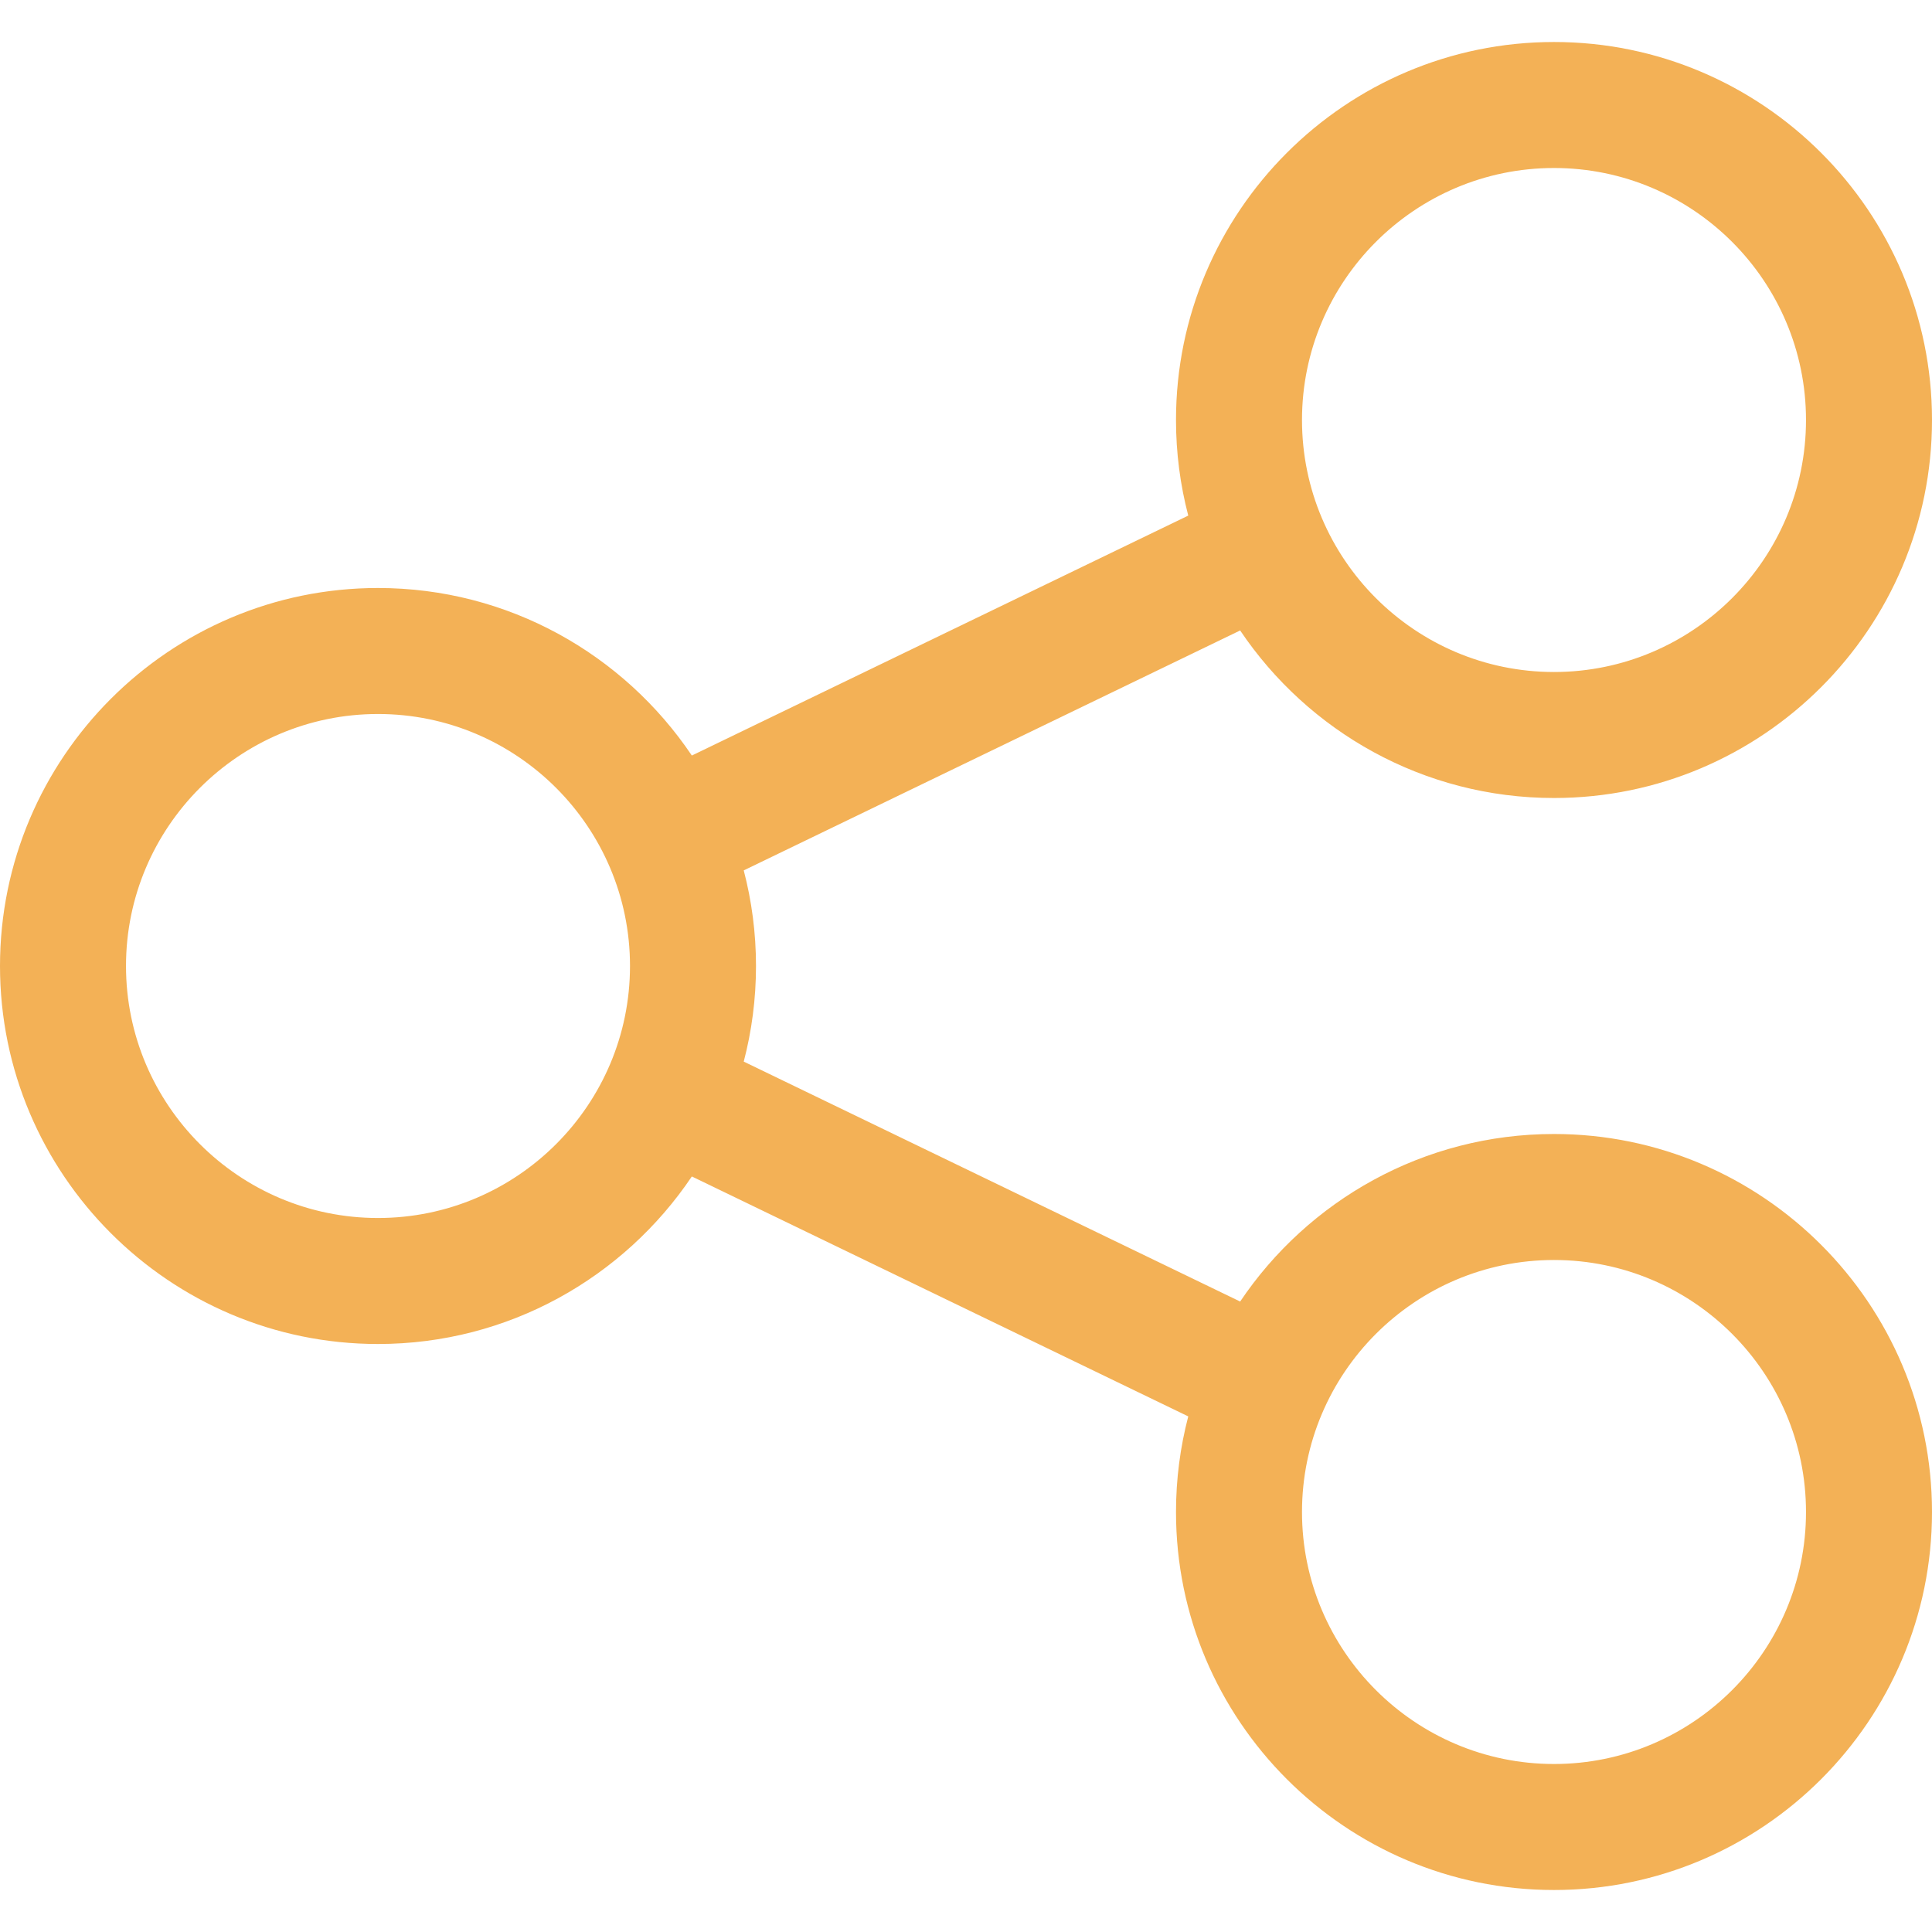 <svg xmlns="http://www.w3.org/2000/svg" xmlns:svgjs="http://svgjs.com/svgjs" xmlns:xlink="http://www.w3.org/1999/xlink" width="288" height="288"><svg xmlns="http://www.w3.org/2000/svg" width="288" height="288" enable-background="new 0 0 512 512" viewBox="0 0 512 512"><path fill="#f3b156" d="M411.826,300.522c-34.606,0-65.168,17.641-83.171,44.399l-131.556-63.585c2.118-8.095,3.249-16.586,3.249-25.336
			c0-8.751-1.131-17.241-3.249-25.336l131.556-63.585c18.003,26.759,48.565,44.399,83.171,44.399
			C467.062,211.478,512,166.54,512,111.304S467.062,11.13,411.826,11.13S311.652,56.068,311.652,111.304
			c0,8.751,1.131,17.241,3.249,25.336l-131.556,63.585c-18.003-26.759-48.565-44.399-83.171-44.399C44.938,155.826,0,200.764,0,256
			s44.938,100.174,100.174,100.174c34.606,0,65.168-17.641,83.171-44.399l131.556,63.585c-2.118,8.095-3.249,16.585-3.249,25.336
			c0,55.236,44.938,100.174,100.174,100.174S512,455.932,512,400.696S467.062,300.522,411.826,300.522z M411.826,44.522
			c36.824,0,66.783,29.959,66.783,66.783c0,36.824-29.959,66.783-66.783,66.783s-66.783-29.959-66.783-66.783
			C345.043,74.48,375.002,44.522,411.826,44.522z M100.174,322.783c-36.824,0-66.783-29.959-66.783-66.783
			s29.959-66.783,66.783-66.783c36.824,0,66.783,29.959,66.783,66.783S136.998,322.783,100.174,322.783z M411.826,467.478
			c-36.824,0-66.783-29.959-66.783-66.783c0-36.824,29.959-66.783,66.783-66.783c36.824,0,66.783,29.959,66.783,66.783
			C478.609,437.52,448.65,467.478,411.826,467.478z" class="color000 svgShape"/></svg></svg>